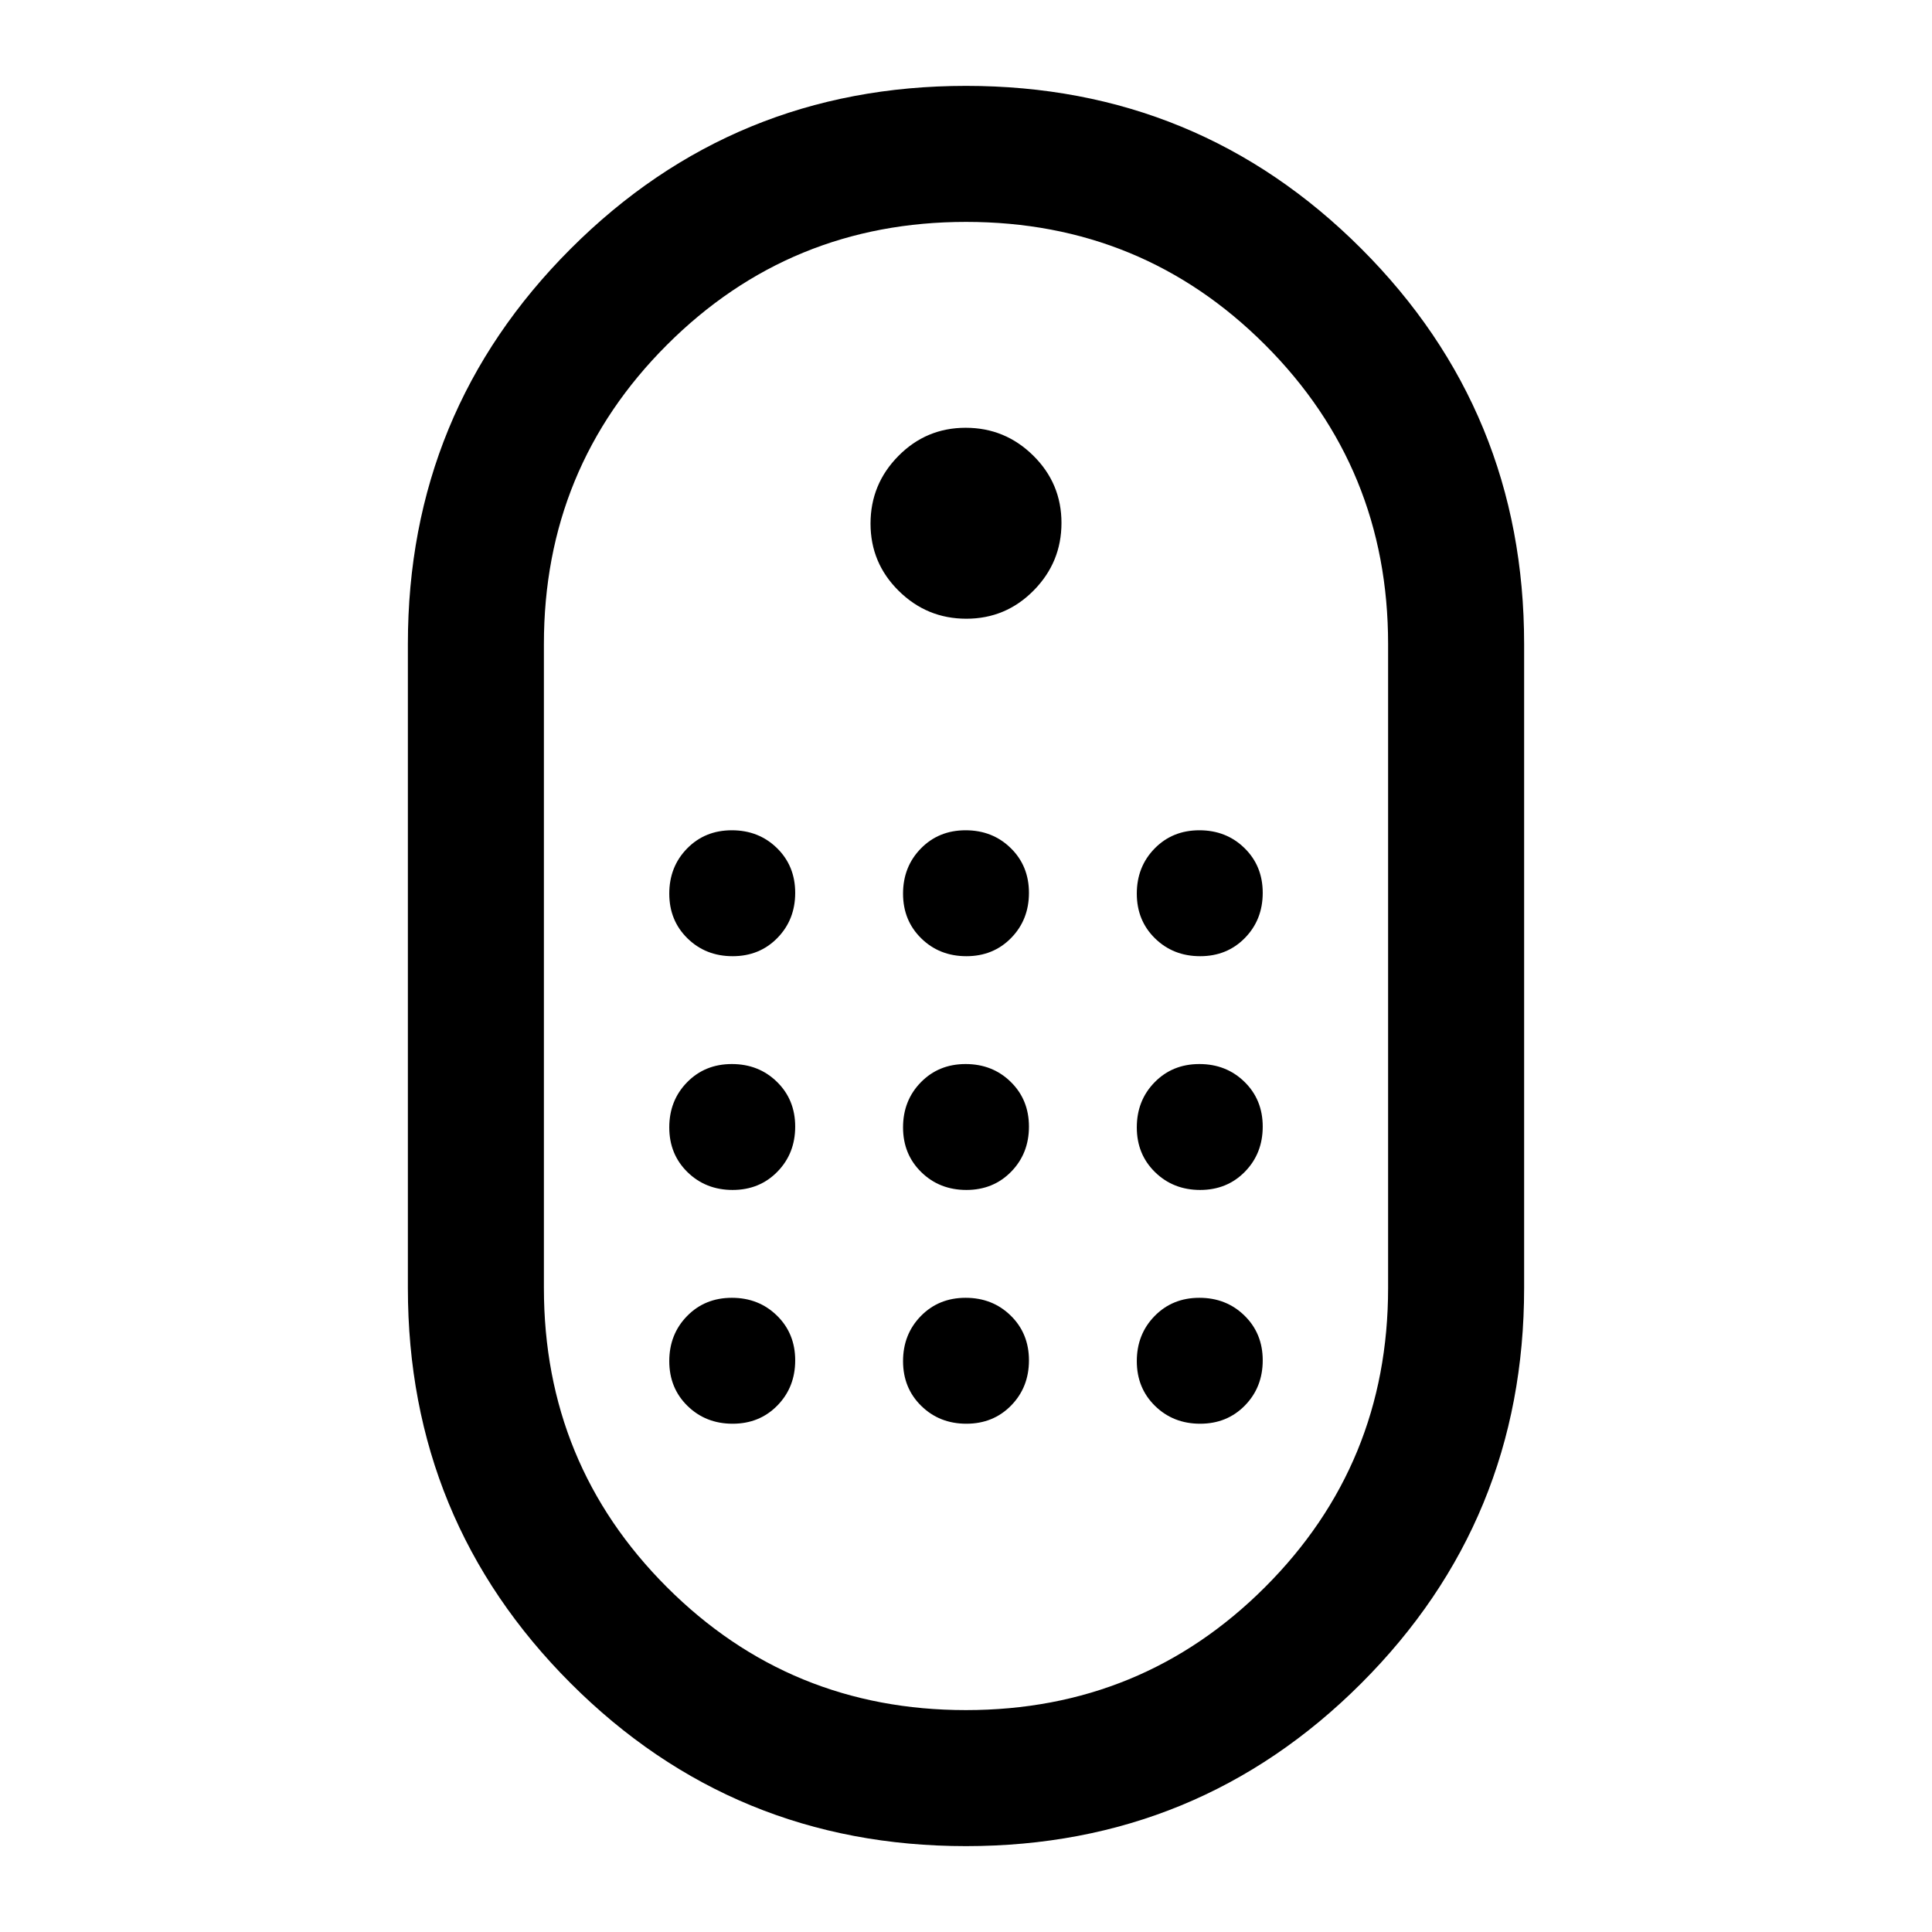 <svg xmlns="http://www.w3.org/2000/svg" height="40" viewBox="0 -960 960 960" width="40"><path d="M479.98-42.67q-115.52 0-196.41-80.91-80.9-80.91-80.9-196.42v-320q0-115.51 80.92-196.42 80.92-80.91 196.43-80.91 115.52 0 196.41 80.91 80.9 80.91 80.9 196.42v320q0 115.51-80.92 196.42-80.92 80.91-196.43 80.91Zm-.01-67.59q87.49 0 148.63-61.11 61.14-61.12 61.14-148.63v-320q0-87.51-61.1-148.63-61.11-61.11-148.61-61.11-87.49 0-148.63 61.11-61.14 61.12-61.14 148.63v320q0 87.51 61.1 148.63 61.11 61.11 148.61 61.11Zm.2-542.3q19.6 0 33.43-14.01 13.84-14 13.84-33.6t-14.01-33.43q-14-13.84-33.6-13.84t-33.43 14.01q-13.84 14-13.84 33.6t14.01 33.43q14 13.84 33.6 13.84ZM364.04-484.87q13.37 0 22.23-9.05 8.86-9.05 8.86-22.42 0-13.38-9.05-22.24-9.05-8.86-22.42-8.86-13.38 0-22.24 9.05-8.86 9.05-8.86 22.43 0 13.37 9.05 22.23 9.05 8.86 22.43 8.86Zm116.15 0q13.37 0 22.23-9.05 8.86-9.05 8.86-22.42 0-13.38-9.05-22.24-9.04-8.86-22.42-8.86-13.37 0-22.23 9.05-8.86 9.05-8.86 22.43 0 13.37 9.05 22.23 9.04 8.86 22.42 8.86Zm116.15 0q13.38 0 22.24-9.05 8.86-9.05 8.86-22.42 0-13.38-9.05-22.24-9.05-8.86-22.43-8.86-13.37 0-22.23 9.05-8.86 9.05-8.86 22.43 0 13.37 9.05 22.23 9.05 8.86 22.42 8.86Zm-232.3 116.15q13.37 0 22.23-9.05 8.86-9.04 8.86-22.42 0-13.37-9.05-22.23-9.05-8.86-22.42-8.86-13.38 0-22.24 9.05-8.86 9.04-8.86 22.42 0 13.37 9.05 22.23 9.05 8.86 22.43 8.86Zm232.3 0q13.38 0 22.24-9.05 8.86-9.04 8.86-22.42 0-13.37-9.05-22.23-9.05-8.86-22.43-8.86-13.37 0-22.23 9.05-8.86 9.04-8.86 22.42 0 13.37 9.05 22.23 9.05 8.86 22.42 8.86Zm-116.15 0q13.37 0 22.23-9.05 8.86-9.04 8.86-22.42 0-13.37-9.05-22.23-9.04-8.86-22.42-8.86-13.37 0-22.23 9.05-8.86 9.04-8.86 22.42 0 13.37 9.05 22.23 9.04 8.86 22.42 8.86ZM364.04-252.56q13.37 0 22.23-9.05 8.86-9.05 8.86-22.43 0-13.37-9.05-22.23-9.05-8.86-22.42-8.86-13.38 0-22.24 9.05-8.86 9.05-8.86 22.42 0 13.38 9.05 22.24 9.05 8.86 22.43 8.86Zm232.3 0q13.38 0 22.24-9.05 8.86-9.05 8.86-22.43 0-13.37-9.05-22.23-9.05-8.86-22.43-8.86-13.37 0-22.23 9.05-8.86 9.05-8.86 22.42 0 13.38 9.05 22.24 9.05 8.86 22.42 8.86Zm-116.15 0q13.37 0 22.23-9.05 8.86-9.05 8.86-22.43 0-13.37-9.05-22.23-9.04-8.86-22.42-8.86-13.37 0-22.23 9.05-8.86 9.05-8.86 22.42 0 13.38 9.05 22.24 9.04 8.86 22.42 8.86ZM480-480Z"/></svg>